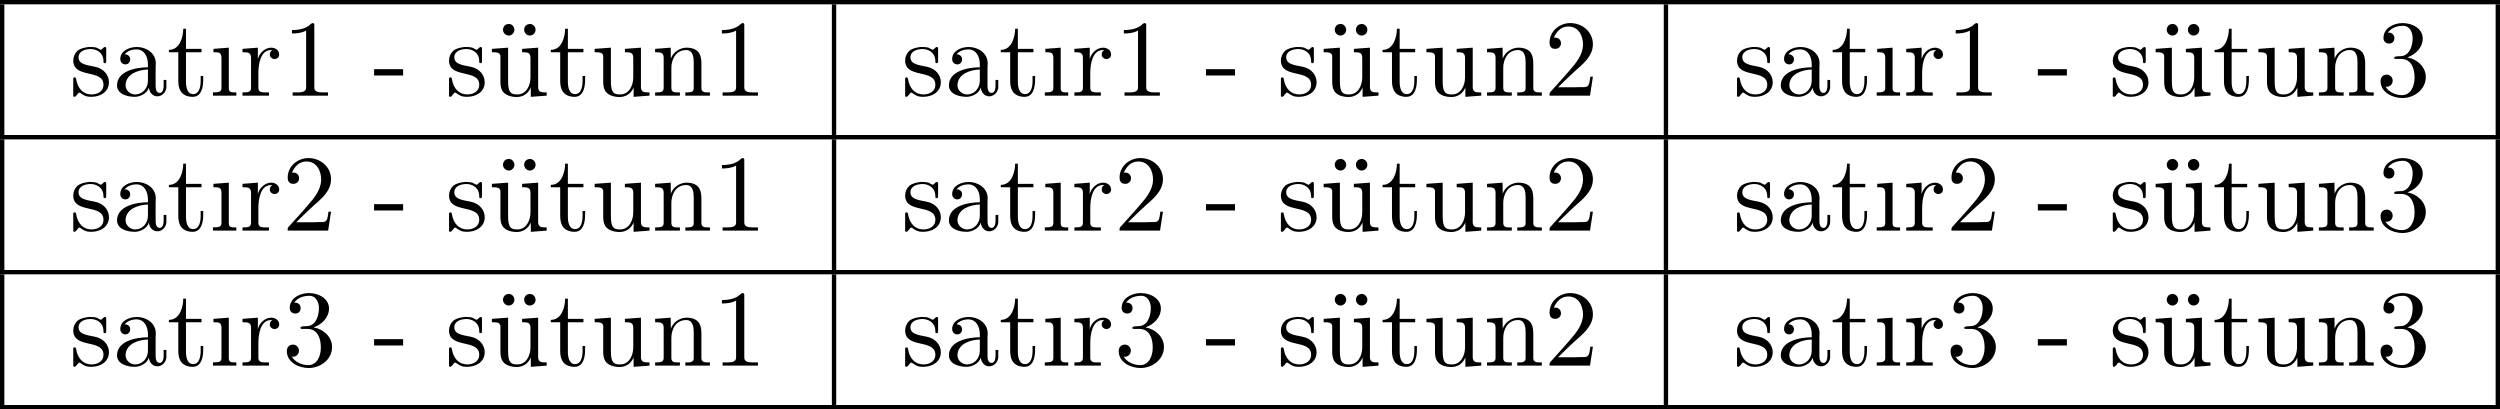 <?xml version="1.0" encoding="UTF-8"?>
<svg xmlns="http://www.w3.org/2000/svg" xmlns:xlink="http://www.w3.org/1999/xlink" width="228.778pt" height="37.46pt" viewBox="0 0 228.778 37.46" version="1.1">
<defs>
<g>
<symbol overflow="visible" id="glyph0-0">
<path style="stroke:none;" d=""/>
</symbol>
<symbol overflow="visible" id="glyph0-1">
<path style="stroke:none;" d="M 1.75 -4.469 C 1.391 -4.422 1 -4.359 0.703 -4.109 C 0.469 -3.891 0.328 -3.562 0.328 -3.234 C 0.328 -1.531 3.094 -2.5 3.094 -1 C 3.094 -0.406 2.547 -0.125 2 -0.125 C 1.25 -0.125 0.734 -0.656 0.594 -1.516 C 0.578 -1.609 0.562 -1.688 0.453 -1.688 C 0.375 -1.688 0.328 -1.641 0.328 -1.562 L 0.328 0.016 C 0.344 0.062 0.375 0.094 0.422 0.094 L 0.438 0.094 C 0.594 0.094 0.75 -0.266 0.875 -0.297 L 0.891 -0.297 C 0.969 -0.297 1.234 -0.047 1.453 0.016 C 1.609 0.078 1.797 0.094 1.969 0.094 C 2.797 0.094 3.594 -0.344 3.594 -1.25 C 3.594 -1.906 3.109 -2.453 2.453 -2.625 C 1.828 -2.797 0.812 -2.797 0.812 -3.516 C 0.812 -4.125 1.484 -4.281 1.922 -4.281 C 2.406 -4.281 3.094 -4 3.094 -3.156 C 3.094 -3.062 3.094 -2.984 3.203 -2.984 C 3.312 -2.984 3.344 -3.062 3.344 -3.156 C 3.344 -3.203 3.344 -3.266 3.344 -3.297 L 3.344 -4.328 C 3.344 -4.391 3.312 -4.469 3.234 -4.469 C 3.078 -4.469 2.969 -4.219 2.859 -4.219 L 2.844 -4.219 C 2.766 -4.219 2.609 -4.344 2.5 -4.391 C 2.312 -4.453 2.109 -4.469 1.922 -4.469 C 1.859 -4.469 1.812 -4.469 1.75 -4.469 Z M 1.75 -4.469 "/>
</symbol>
<symbol overflow="visible" id="glyph0-2">
<path style="stroke:none;" d="M 1.109 -3.797 C 1.359 -4.109 1.797 -4.25 2.172 -4.25 C 2.906 -4.25 3.234 -3.578 3.234 -2.875 L 3.234 -2.609 C 2.094 -2.609 0.406 -2.25 0.406 -0.953 L 0.406 -0.875 C 0.484 -0.094 1.453 0.094 2.031 0.094 C 2.531 0.094 3.188 -0.234 3.312 -0.75 C 3.375 -0.312 3.656 0.047 4.094 0.047 C 4.5 0.047 4.859 -0.281 4.922 -0.734 L 4.922 -1.453 L 4.672 -1.453 L 4.672 -0.953 C 4.672 -0.672 4.609 -0.266 4.312 -0.266 C 3.984 -0.266 3.938 -0.656 3.938 -0.922 L 3.938 -2.594 C 3.938 -2.719 3.953 -2.844 3.953 -2.969 C 3.953 -3.938 3.047 -4.469 2.219 -4.469 C 1.578 -4.469 0.703 -4.156 0.703 -3.359 C 0.703 -3.078 0.906 -2.875 1.172 -2.875 C 1.453 -2.875 1.609 -3.094 1.609 -3.344 C 1.609 -3.625 1.391 -3.797 1.109 -3.797 Z M 3.234 -2.406 L 3.234 -1.391 C 3.234 -0.703 2.766 -0.156 2.109 -0.125 L 2.078 -0.125 C 1.609 -0.125 1.188 -0.484 1.188 -0.969 L 1.188 -1.016 C 1.25 -2.031 2.375 -2.375 3.234 -2.406 Z M 3.234 -2.406 "/>
</symbol>
<symbol overflow="visible" id="glyph0-3">
<path style="stroke:none;" d="M 1.484 -6.141 C 1.484 -5.453 1.203 -4.203 0.172 -4.203 L 0.172 -3.984 L 1.031 -3.984 L 1.031 -1.422 C 1.031 -1.094 1.062 -0.75 1.219 -0.469 C 1.438 -0.062 1.906 0.094 2.344 0.094 C 3.156 0.094 3.312 -0.812 3.312 -1.453 L 3.312 -1.812 L 3.078 -1.812 C 3.078 -1.672 3.078 -1.516 3.078 -1.359 C 3.078 -0.922 2.984 -0.156 2.391 -0.156 C 1.828 -0.156 1.734 -0.844 1.734 -1.281 L 1.734 -3.984 L 3.156 -3.984 L 3.156 -4.297 L 1.734 -4.297 L 1.734 -6.141 Z M 1.484 -6.141 "/>
</symbol>
<symbol overflow="visible" id="glyph0-4">
<path style="stroke:none;" d="M 0.375 -4.297 L 0.375 -3.984 L 0.562 -3.984 C 0.844 -3.984 1.109 -3.953 1.109 -3.484 L 1.109 -0.734 C 1.109 -0.375 0.922 -0.312 0.328 -0.312 L 0.328 -0.016 L 2.469 -0.016 L 2.469 -0.312 L 2.266 -0.312 C 2.016 -0.312 1.781 -0.344 1.781 -0.672 L 1.781 -4.406 Z M 0.375 -4.297 "/>
</symbol>
<symbol overflow="visible" id="glyph0-5">
<path style="stroke:none;" d="M 0.266 -4.297 L 0.266 -3.984 L 0.422 -3.984 C 0.75 -3.984 1.047 -3.953 1.047 -3.484 L 1.047 -0.734 C 1.047 -0.328 0.766 -0.312 0.328 -0.312 L 0.266 -0.312 L 0.266 -0.016 L 2.688 -0.016 L 2.688 -0.312 C 2.562 -0.312 2.422 -0.312 2.297 -0.312 C 1.984 -0.312 1.719 -0.359 1.719 -0.734 L 1.719 -2.047 C 1.719 -2.906 1.906 -4.188 2.891 -4.188 C 2.938 -4.188 2.953 -4.188 3 -4.172 C 2.844 -4.109 2.766 -3.953 2.766 -3.781 C 2.766 -3.562 2.922 -3.406 3.156 -3.359 C 3.438 -3.359 3.625 -3.531 3.625 -3.781 C 3.625 -4.188 3.25 -4.406 2.891 -4.406 C 2.297 -4.406 1.781 -3.875 1.672 -3.344 L 1.672 -4.406 Z M 0.266 -4.297 "/>
</symbol>
<symbol overflow="visible" id="glyph0-6">
<path style="stroke:none;" d="M 0.891 -6.016 L 0.891 -5.703 C 1.328 -5.703 1.797 -5.75 2.188 -5.969 L 2.188 -0.75 C 2.188 -0.375 1.812 -0.312 1.422 -0.312 C 1.25 -0.312 1.094 -0.312 0.953 -0.312 L 0.953 -0.016 L 4.188 -0.016 L 4.188 -0.312 C 4.016 -0.312 3.844 -0.312 3.688 -0.312 C 3.297 -0.312 2.938 -0.375 2.938 -0.75 L 2.938 -6.484 C 2.938 -6.578 2.906 -6.656 2.797 -6.656 C 2.656 -6.656 2.5 -6.453 2.375 -6.375 C 1.938 -6.094 1.406 -6.016 0.891 -6.016 Z M 0.891 -6.016 "/>
</symbol>
<symbol overflow="visible" id="glyph0-7">
<path style="stroke:none;" d="M 0.109 -2.438 L 0.109 -1.859 L 2.766 -1.859 L 2.766 -2.438 Z M 0.109 -2.438 "/>
</symbol>
<symbol overflow="visible" id="glyph0-8">
<path style="stroke:none;" d="M 0.312 -4.297 L 0.312 -3.984 L 0.453 -3.984 C 0.734 -3.984 1.031 -3.969 1.094 -3.672 C 1.094 -3.562 1.094 -3.453 1.094 -3.344 L 1.094 -1.359 C 1.094 -1.031 1.109 -0.734 1.281 -0.438 C 1.562 -0.016 2.125 0.109 2.594 0.109 C 3.047 0.109 3.453 -0.094 3.703 -0.453 C 3.766 -0.562 3.844 -0.656 3.875 -0.781 L 3.875 0.094 L 5.328 -0.016 L 5.328 -0.312 L 5.172 -0.312 C 4.844 -0.312 4.547 -0.344 4.547 -0.797 L 4.547 -4.406 L 3.078 -4.297 L 3.078 -3.984 L 3.219 -3.984 C 3.547 -3.984 3.844 -3.953 3.844 -3.484 L 3.844 -1.688 C 3.844 -0.953 3.469 -0.125 2.641 -0.125 C 2.078 -0.125 1.797 -0.266 1.797 -1.328 L 1.797 -4.406 Z M 1.781 -6.562 C 1.5 -6.562 1.328 -6.266 1.328 -6.047 C 1.328 -5.766 1.562 -5.516 1.859 -5.516 L 1.922 -5.516 C 2.188 -5.562 2.375 -5.797 2.375 -6.047 C 2.375 -6.312 2.156 -6.578 1.859 -6.578 C 1.828 -6.578 1.812 -6.562 1.781 -6.562 Z M 3.703 -6.562 C 3.453 -6.531 3.266 -6.312 3.266 -6.047 C 3.266 -5.766 3.5 -5.516 3.781 -5.516 C 4.078 -5.516 4.312 -5.75 4.312 -6.047 C 4.312 -6.328 4.078 -6.578 3.781 -6.578 C 3.766 -6.578 3.734 -6.562 3.703 -6.562 Z M 3.703 -6.562 "/>
</symbol>
<symbol overflow="visible" id="glyph0-9">
<path style="stroke:none;" d="M 0.312 -4.297 L 0.312 -3.984 L 0.453 -3.984 C 0.734 -3.984 1.031 -3.969 1.094 -3.672 C 1.094 -3.562 1.094 -3.453 1.094 -3.344 L 1.094 -1.359 C 1.094 -1.031 1.109 -0.734 1.281 -0.438 C 1.562 -0.016 2.125 0.109 2.594 0.109 C 3.047 0.109 3.453 -0.094 3.703 -0.453 C 3.766 -0.562 3.844 -0.656 3.875 -0.781 L 3.875 0.094 L 5.328 -0.016 L 5.328 -0.312 L 5.172 -0.312 C 4.844 -0.312 4.547 -0.344 4.547 -0.797 L 4.547 -4.406 L 3.078 -4.297 L 3.078 -3.984 L 3.219 -3.984 C 3.547 -3.984 3.844 -3.953 3.844 -3.484 L 3.844 -1.688 C 3.844 -0.953 3.469 -0.125 2.641 -0.125 C 2.078 -0.125 1.797 -0.266 1.797 -1.328 L 1.797 -4.406 Z M 0.312 -4.297 "/>
</symbol>
<symbol overflow="visible" id="glyph0-10">
<path style="stroke:none;" d="M 0.312 -4.297 L 0.312 -3.984 L 0.469 -3.984 C 0.797 -3.984 1.094 -3.953 1.094 -3.484 L 1.094 -0.734 C 1.094 -0.328 0.812 -0.312 0.375 -0.312 L 0.312 -0.312 L 0.312 -0.016 L 2.578 -0.016 L 2.578 -0.312 L 2.312 -0.312 C 2.031 -0.312 1.797 -0.359 1.797 -0.734 L 1.797 -2.547 C 1.797 -3.266 2.156 -4.188 3.156 -4.188 C 3.781 -4.188 3.844 -3.5 3.844 -3.078 L 3.844 -0.688 C 3.844 -0.344 3.562 -0.312 3.25 -0.312 L 3.078 -0.312 L 3.078 -0.016 L 5.328 -0.016 L 5.328 -0.312 L 5.078 -0.312 C 4.812 -0.312 4.547 -0.359 4.547 -0.703 L 4.547 -2.875 C 4.547 -3.203 4.531 -3.547 4.375 -3.844 C 4.141 -4.281 3.641 -4.406 3.188 -4.406 C 2.578 -4.406 1.938 -3.984 1.75 -3.391 L 1.734 -4.406 Z M 0.312 -4.297 "/>
</symbol>
<symbol overflow="visible" id="glyph0-11">
<path style="stroke:none;" d="M 0.891 -5.328 C 1.125 -5.828 1.5 -6.344 2.219 -6.344 C 3.156 -6.344 3.562 -5.484 3.562 -4.703 C 3.562 -3.781 2.953 -3.031 2.375 -2.375 C 1.812 -1.703 1.203 -1.062 0.625 -0.406 C 0.531 -0.312 0.5 -0.266 0.5 -0.125 L 0.5 -0.016 L 4.203 -0.016 L 4.469 -1.75 L 4.234 -1.75 C 4.141 -1.297 4.203 -0.797 3.688 -0.797 L 3.297 -0.797 C 3 -0.781 2.719 -0.781 2.422 -0.781 C 2.031 -0.781 1.656 -0.781 1.281 -0.781 L 1.969 -1.453 C 2.25 -1.719 2.516 -1.984 2.797 -2.234 C 3.531 -2.891 4.469 -3.609 4.469 -4.719 C 4.469 -5.844 3.516 -6.656 2.391 -6.656 C 1.438 -6.656 0.5 -5.938 0.5 -4.859 C 0.5 -4.609 0.594 -4.297 1.016 -4.297 C 1.312 -4.297 1.547 -4.5 1.547 -4.812 C 1.547 -5.078 1.344 -5.328 1.031 -5.328 C 0.984 -5.328 0.938 -5.328 0.891 -5.328 Z M 0.891 -5.328 "/>
</symbol>
<symbol overflow="visible" id="glyph0-12">
<path style="stroke:none;" d="M 1.094 -5.781 C 1.422 -6.25 1.969 -6.406 2.5 -6.406 C 3.094 -6.406 3.359 -5.797 3.359 -5.297 C 3.359 -4.672 3.156 -3.859 2.484 -3.656 C 2.25 -3.594 1.672 -3.672 1.672 -3.484 L 1.672 -3.453 C 1.672 -3.375 1.75 -3.375 1.828 -3.375 L 1.938 -3.375 C 2.047 -3.375 2.172 -3.375 2.297 -3.375 C 3.266 -3.375 3.531 -2.453 3.531 -1.734 L 3.531 -1.578 C 3.516 -0.953 3.234 -0.062 2.375 -0.062 C 1.828 -0.062 1.172 -0.328 0.875 -0.844 C 0.906 -0.844 0.938 -0.828 0.984 -0.828 C 1.297 -0.828 1.531 -1.078 1.531 -1.391 C 1.531 -1.672 1.328 -1.891 1.062 -1.938 L 1 -1.938 C 0.594 -1.938 0.422 -1.656 0.422 -1.344 C 0.422 -0.297 1.547 0.203 2.422 0.203 C 3.5 0.203 4.562 -0.578 4.562 -1.719 C 4.562 -2.656 3.766 -3.359 2.875 -3.516 C 3.609 -3.781 4.281 -4.391 4.281 -5.25 C 4.281 -6.125 3.375 -6.656 2.438 -6.656 C 1.672 -6.656 0.688 -6.234 0.688 -5.281 C 0.688 -4.969 0.922 -4.781 1.203 -4.781 C 1.469 -4.781 1.688 -4.969 1.688 -5.281 C 1.688 -5.578 1.469 -5.781 1.172 -5.781 Z M 1.094 -5.781 "/>
</symbol>
</g>
<clipPath id="clip1">
  <path d="M 0 0 L 228.777 0 L 228.777 1 L 0 1 Z M 0 0 "/>
</clipPath>
<clipPath id="clip2">
  <path d="M 228 0 L 228.777 0 L 228.777 13 L 228 13 Z M 228 0 "/>
</clipPath>
<clipPath id="clip3">
  <path d="M 0 12 L 228.777 12 L 228.777 13 L 0 13 Z M 0 12 "/>
</clipPath>
<clipPath id="clip4">
  <path d="M 228 12 L 228.777 12 L 228.777 25 L 228 25 Z M 228 12 "/>
</clipPath>
<clipPath id="clip5">
  <path d="M 0 24 L 228.777 24 L 228.777 26 L 0 26 Z M 0 24 "/>
</clipPath>
<clipPath id="clip6">
  <path d="M 0 24 L 1 24 L 1 37.461 L 0 37.461 Z M 0 24 "/>
</clipPath>
<clipPath id="clip7">
  <path d="M 76 24 L 77 24 L 77 37.461 L 76 37.461 Z M 76 24 "/>
</clipPath>
<clipPath id="clip8">
  <path d="M 152 24 L 153 24 L 153 37.461 L 152 37.461 Z M 152 24 "/>
</clipPath>
<clipPath id="clip9">
  <path d="M 228 24 L 228.777 24 L 228.777 37.461 L 228 37.461 Z M 228 24 "/>
</clipPath>
<clipPath id="clip10">
  <path d="M 0 37 L 228.777 37 L 228.777 37.461 L 0 37.461 Z M 0 37 "/>
</clipPath>
</defs>
<g id="surface1">
<g clip-path="url(#clip1)" clip-rule="nonzero">
<path style="fill:none;stroke-width:0.398;stroke-linecap:butt;stroke-linejoin:miter;stroke:rgb(0%,0%,0%);stroke-opacity:1;stroke-miterlimit:10;" d="M 0 0.001 L 228.777 0.001 " transform="matrix(1,0,0,-1,0,0.2)"/>
</g>
<path style="fill:none;stroke-width:0.398;stroke-linecap:butt;stroke-linejoin:miter;stroke:rgb(0%,0%,0%);stroke-opacity:1;stroke-miterlimit:10;" d="M 0 -0.001 L 0 11.956 " transform="matrix(1,0,0,-1,0.199,12.354)"/>
<g style="fill:rgb(0%,0%,0%);fill-opacity:1;">
  <use xlink:href="#glyph0-1" x="6.376" y="8.768"/>
  <use xlink:href="#glyph0-2" x="10.304" y="8.768"/>
  <use xlink:href="#glyph0-3" x="15.285" y="8.768"/>
  <use xlink:href="#glyph0-4" x="19.158" y="8.768"/>
  <use xlink:href="#glyph0-5" x="21.925" y="8.768"/>
  <use xlink:href="#glyph0-6" x="25.826" y="8.768"/>
</g>
<g style="fill:rgb(0%,0%,0%);fill-opacity:1;">
  <use xlink:href="#glyph0-7" x="34.124" y="8.768"/>
</g>
<g style="fill:rgb(0%,0%,0%);fill-opacity:1;">
  <use xlink:href="#glyph0-1" x="40.762" y="8.768"/>
</g>
<g style="fill:rgb(0%,0%,0%);fill-opacity:1;">
  <use xlink:href="#glyph0-8" x="44.7" y="8.768"/>
  <use xlink:href="#glyph0-3" x="50.233" y="8.768"/>
  <use xlink:href="#glyph0-9" x="54.107" y="8.768"/>
  <use xlink:href="#glyph0-10" x="59.64" y="8.768"/>
  <use xlink:href="#glyph0-6" x="65.173" y="8.768"/>
</g>
<path style="fill:none;stroke-width:0.398;stroke-linecap:butt;stroke-linejoin:miter;stroke:rgb(0%,0%,0%);stroke-opacity:1;stroke-miterlimit:10;" d="M -0.002 -0.001 L -0.002 11.956 " transform="matrix(1,0,0,-1,76.326,12.354)"/>
<g style="fill:rgb(0%,0%,0%);fill-opacity:1;">
  <use xlink:href="#glyph0-1" x="82.503" y="8.768"/>
  <use xlink:href="#glyph0-2" x="86.431" y="8.768"/>
  <use xlink:href="#glyph0-3" x="91.412" y="8.768"/>
  <use xlink:href="#glyph0-4" x="95.285" y="8.768"/>
  <use xlink:href="#glyph0-5" x="98.052" y="8.768"/>
  <use xlink:href="#glyph0-6" x="101.953" y="8.768"/>
</g>
<g style="fill:rgb(0%,0%,0%);fill-opacity:1;">
  <use xlink:href="#glyph0-7" x="110.251" y="8.768"/>
</g>
<g style="fill:rgb(0%,0%,0%);fill-opacity:1;">
  <use xlink:href="#glyph0-1" x="116.889" y="8.768"/>
  <use xlink:href="#glyph0-8" x="120.817" y="8.768"/>
  <use xlink:href="#glyph0-3" x="126.35" y="8.768"/>
  <use xlink:href="#glyph0-9" x="130.224" y="8.768"/>
</g>
<g style="fill:rgb(0%,0%,0%);fill-opacity:1;">
  <use xlink:href="#glyph0-10" x="135.767" y="8.768"/>
  <use xlink:href="#glyph0-11" x="141.3" y="8.768"/>
</g>
<path style="fill:none;stroke-width:0.398;stroke-linecap:butt;stroke-linejoin:miter;stroke:rgb(0%,0%,0%);stroke-opacity:1;stroke-miterlimit:10;" d="M 0 -0.001 L 0 11.956 " transform="matrix(1,0,0,-1,152.453,12.354)"/>
<g style="fill:rgb(0%,0%,0%);fill-opacity:1;">
  <use xlink:href="#glyph0-1" x="158.629" y="8.768"/>
  <use xlink:href="#glyph0-2" x="162.557" y="8.768"/>
  <use xlink:href="#glyph0-3" x="167.538" y="8.768"/>
  <use xlink:href="#glyph0-4" x="171.411" y="8.768"/>
  <use xlink:href="#glyph0-5" x="174.178" y="8.768"/>
  <use xlink:href="#glyph0-6" x="178.079" y="8.768"/>
</g>
<g style="fill:rgb(0%,0%,0%);fill-opacity:1;">
  <use xlink:href="#glyph0-7" x="186.377" y="8.768"/>
</g>
<g style="fill:rgb(0%,0%,0%);fill-opacity:1;">
  <use xlink:href="#glyph0-1" x="193.015" y="8.768"/>
</g>
<g style="fill:rgb(0%,0%,0%);fill-opacity:1;">
  <use xlink:href="#glyph0-8" x="196.953" y="8.768"/>
  <use xlink:href="#glyph0-3" x="202.486" y="8.768"/>
  <use xlink:href="#glyph0-9" x="206.36" y="8.768"/>
  <use xlink:href="#glyph0-10" x="211.893" y="8.768"/>
  <use xlink:href="#glyph0-12" x="217.426" y="8.768"/>
</g>
<g clip-path="url(#clip2)" clip-rule="nonzero">
<path style="fill:none;stroke-width:0.398;stroke-linecap:butt;stroke-linejoin:miter;stroke:rgb(0%,0%,0%);stroke-opacity:1;stroke-miterlimit:10;" d="M -0.001 -0.001 L -0.001 11.956 " transform="matrix(1,0,0,-1,228.579,12.354)"/>
</g>
<g clip-path="url(#clip3)" clip-rule="nonzero">
<path style="fill:none;stroke-width:0.398;stroke-linecap:butt;stroke-linejoin:miter;stroke:rgb(0%,0%,0%);stroke-opacity:1;stroke-miterlimit:10;" d="M 0 -0.002 L 228.777 -0.002 " transform="matrix(1,0,0,-1,0,12.553)"/>
</g>
<path style="fill:none;stroke-width:0.398;stroke-linecap:butt;stroke-linejoin:miter;stroke:rgb(0%,0%,0%);stroke-opacity:1;stroke-miterlimit:10;" d="M 0 0.001 L 0 11.954 " transform="matrix(1,0,0,-1,0.199,24.708)"/>
<g style="fill:rgb(0%,0%,0%);fill-opacity:1;">
  <use xlink:href="#glyph0-1" x="6.376" y="21.121"/>
  <use xlink:href="#glyph0-2" x="10.304" y="21.121"/>
  <use xlink:href="#glyph0-3" x="15.285" y="21.121"/>
  <use xlink:href="#glyph0-4" x="19.158" y="21.121"/>
  <use xlink:href="#glyph0-5" x="21.925" y="21.121"/>
  <use xlink:href="#glyph0-11" x="25.826" y="21.121"/>
</g>
<g style="fill:rgb(0%,0%,0%);fill-opacity:1;">
  <use xlink:href="#glyph0-7" x="34.124" y="21.121"/>
</g>
<g style="fill:rgb(0%,0%,0%);fill-opacity:1;">
  <use xlink:href="#glyph0-1" x="40.762" y="21.121"/>
</g>
<g style="fill:rgb(0%,0%,0%);fill-opacity:1;">
  <use xlink:href="#glyph0-8" x="44.7" y="21.121"/>
  <use xlink:href="#glyph0-3" x="50.233" y="21.121"/>
  <use xlink:href="#glyph0-9" x="54.107" y="21.121"/>
  <use xlink:href="#glyph0-10" x="59.64" y="21.121"/>
  <use xlink:href="#glyph0-6" x="65.173" y="21.121"/>
</g>
<path style="fill:none;stroke-width:0.398;stroke-linecap:butt;stroke-linejoin:miter;stroke:rgb(0%,0%,0%);stroke-opacity:1;stroke-miterlimit:10;" d="M -0.002 0.001 L -0.002 11.954 " transform="matrix(1,0,0,-1,76.326,24.708)"/>
<g style="fill:rgb(0%,0%,0%);fill-opacity:1;">
  <use xlink:href="#glyph0-1" x="82.503" y="21.121"/>
  <use xlink:href="#glyph0-2" x="86.431" y="21.121"/>
  <use xlink:href="#glyph0-3" x="91.412" y="21.121"/>
  <use xlink:href="#glyph0-4" x="95.285" y="21.121"/>
  <use xlink:href="#glyph0-5" x="98.052" y="21.121"/>
  <use xlink:href="#glyph0-11" x="101.953" y="21.121"/>
</g>
<g style="fill:rgb(0%,0%,0%);fill-opacity:1;">
  <use xlink:href="#glyph0-7" x="110.251" y="21.121"/>
</g>
<g style="fill:rgb(0%,0%,0%);fill-opacity:1;">
  <use xlink:href="#glyph0-1" x="116.889" y="21.121"/>
  <use xlink:href="#glyph0-8" x="120.817" y="21.121"/>
  <use xlink:href="#glyph0-3" x="126.35" y="21.121"/>
  <use xlink:href="#glyph0-9" x="130.224" y="21.121"/>
</g>
<g style="fill:rgb(0%,0%,0%);fill-opacity:1;">
  <use xlink:href="#glyph0-10" x="135.767" y="21.121"/>
  <use xlink:href="#glyph0-11" x="141.3" y="21.121"/>
</g>
<path style="fill:none;stroke-width:0.398;stroke-linecap:butt;stroke-linejoin:miter;stroke:rgb(0%,0%,0%);stroke-opacity:1;stroke-miterlimit:10;" d="M 0 0.001 L 0 11.954 " transform="matrix(1,0,0,-1,152.453,24.708)"/>
<g style="fill:rgb(0%,0%,0%);fill-opacity:1;">
  <use xlink:href="#glyph0-1" x="158.629" y="21.121"/>
  <use xlink:href="#glyph0-2" x="162.557" y="21.121"/>
  <use xlink:href="#glyph0-3" x="167.538" y="21.121"/>
  <use xlink:href="#glyph0-4" x="171.411" y="21.121"/>
  <use xlink:href="#glyph0-5" x="174.178" y="21.121"/>
  <use xlink:href="#glyph0-11" x="178.079" y="21.121"/>
</g>
<g style="fill:rgb(0%,0%,0%);fill-opacity:1;">
  <use xlink:href="#glyph0-7" x="186.377" y="21.121"/>
</g>
<g style="fill:rgb(0%,0%,0%);fill-opacity:1;">
  <use xlink:href="#glyph0-1" x="193.015" y="21.121"/>
</g>
<g style="fill:rgb(0%,0%,0%);fill-opacity:1;">
  <use xlink:href="#glyph0-8" x="196.953" y="21.121"/>
  <use xlink:href="#glyph0-3" x="202.486" y="21.121"/>
  <use xlink:href="#glyph0-9" x="206.36" y="21.121"/>
  <use xlink:href="#glyph0-10" x="211.893" y="21.121"/>
  <use xlink:href="#glyph0-12" x="217.426" y="21.121"/>
</g>
<g clip-path="url(#clip4)" clip-rule="nonzero">
<path style="fill:none;stroke-width:0.398;stroke-linecap:butt;stroke-linejoin:miter;stroke:rgb(0%,0%,0%);stroke-opacity:1;stroke-miterlimit:10;" d="M -0.001 0.001 L -0.001 11.954 " transform="matrix(1,0,0,-1,228.579,24.708)"/>
</g>
<g clip-path="url(#clip5)" clip-rule="nonzero">
<path style="fill:none;stroke-width:0.398;stroke-linecap:butt;stroke-linejoin:miter;stroke:rgb(0%,0%,0%);stroke-opacity:1;stroke-miterlimit:10;" d="M 0 0.001 L 228.777 0.001 " transform="matrix(1,0,0,-1,0,24.907)"/>
</g>
<g clip-path="url(#clip6)" clip-rule="nonzero">
<path style="fill:none;stroke-width:0.398;stroke-linecap:butt;stroke-linejoin:miter;stroke:rgb(0%,0%,0%);stroke-opacity:1;stroke-miterlimit:10;" d="M 0 -0.002 L 0 11.956 " transform="matrix(1,0,0,-1,0.199,37.061)"/>
</g>
<g style="fill:rgb(0%,0%,0%);fill-opacity:1;">
  <use xlink:href="#glyph0-1" x="6.376" y="33.475"/>
  <use xlink:href="#glyph0-2" x="10.304" y="33.475"/>
  <use xlink:href="#glyph0-3" x="15.285" y="33.475"/>
  <use xlink:href="#glyph0-4" x="19.158" y="33.475"/>
  <use xlink:href="#glyph0-5" x="21.925" y="33.475"/>
  <use xlink:href="#glyph0-12" x="25.826" y="33.475"/>
</g>
<g style="fill:rgb(0%,0%,0%);fill-opacity:1;">
  <use xlink:href="#glyph0-7" x="34.124" y="33.475"/>
</g>
<g style="fill:rgb(0%,0%,0%);fill-opacity:1;">
  <use xlink:href="#glyph0-1" x="40.762" y="33.475"/>
</g>
<g style="fill:rgb(0%,0%,0%);fill-opacity:1;">
  <use xlink:href="#glyph0-8" x="44.7" y="33.475"/>
  <use xlink:href="#glyph0-3" x="50.233" y="33.475"/>
  <use xlink:href="#glyph0-9" x="54.107" y="33.475"/>
  <use xlink:href="#glyph0-10" x="59.64" y="33.475"/>
  <use xlink:href="#glyph0-6" x="65.173" y="33.475"/>
</g>
<g clip-path="url(#clip7)" clip-rule="nonzero">
<path style="fill:none;stroke-width:0.398;stroke-linecap:butt;stroke-linejoin:miter;stroke:rgb(0%,0%,0%);stroke-opacity:1;stroke-miterlimit:10;" d="M -0.002 -0.002 L -0.002 11.956 " transform="matrix(1,0,0,-1,76.326,37.061)"/>
</g>
<g style="fill:rgb(0%,0%,0%);fill-opacity:1;">
  <use xlink:href="#glyph0-1" x="82.503" y="33.475"/>
  <use xlink:href="#glyph0-2" x="86.431" y="33.475"/>
  <use xlink:href="#glyph0-3" x="91.412" y="33.475"/>
  <use xlink:href="#glyph0-4" x="95.285" y="33.475"/>
  <use xlink:href="#glyph0-5" x="98.052" y="33.475"/>
  <use xlink:href="#glyph0-12" x="101.953" y="33.475"/>
</g>
<g style="fill:rgb(0%,0%,0%);fill-opacity:1;">
  <use xlink:href="#glyph0-7" x="110.251" y="33.475"/>
</g>
<g style="fill:rgb(0%,0%,0%);fill-opacity:1;">
  <use xlink:href="#glyph0-1" x="116.889" y="33.475"/>
  <use xlink:href="#glyph0-8" x="120.817" y="33.475"/>
  <use xlink:href="#glyph0-3" x="126.35" y="33.475"/>
  <use xlink:href="#glyph0-9" x="130.224" y="33.475"/>
</g>
<g style="fill:rgb(0%,0%,0%);fill-opacity:1;">
  <use xlink:href="#glyph0-10" x="135.767" y="33.475"/>
  <use xlink:href="#glyph0-11" x="141.3" y="33.475"/>
</g>
<g clip-path="url(#clip8)" clip-rule="nonzero">
<path style="fill:none;stroke-width:0.398;stroke-linecap:butt;stroke-linejoin:miter;stroke:rgb(0%,0%,0%);stroke-opacity:1;stroke-miterlimit:10;" d="M 0 -0.002 L 0 11.956 " transform="matrix(1,0,0,-1,152.453,37.061)"/>
</g>
<g style="fill:rgb(0%,0%,0%);fill-opacity:1;">
  <use xlink:href="#glyph0-1" x="158.629" y="33.475"/>
  <use xlink:href="#glyph0-2" x="162.557" y="33.475"/>
  <use xlink:href="#glyph0-3" x="167.538" y="33.475"/>
  <use xlink:href="#glyph0-4" x="171.411" y="33.475"/>
  <use xlink:href="#glyph0-5" x="174.178" y="33.475"/>
  <use xlink:href="#glyph0-12" x="178.079" y="33.475"/>
</g>
<g style="fill:rgb(0%,0%,0%);fill-opacity:1;">
  <use xlink:href="#glyph0-7" x="186.377" y="33.475"/>
</g>
<g style="fill:rgb(0%,0%,0%);fill-opacity:1;">
  <use xlink:href="#glyph0-1" x="193.015" y="33.475"/>
</g>
<g style="fill:rgb(0%,0%,0%);fill-opacity:1;">
  <use xlink:href="#glyph0-8" x="196.953" y="33.475"/>
  <use xlink:href="#glyph0-3" x="202.486" y="33.475"/>
  <use xlink:href="#glyph0-9" x="206.36" y="33.475"/>
  <use xlink:href="#glyph0-10" x="211.893" y="33.475"/>
  <use xlink:href="#glyph0-12" x="217.426" y="33.475"/>
</g>
<g clip-path="url(#clip9)" clip-rule="nonzero">
<path style="fill:none;stroke-width:0.398;stroke-linecap:butt;stroke-linejoin:miter;stroke:rgb(0%,0%,0%);stroke-opacity:1;stroke-miterlimit:10;" d="M -0.001 -0.002 L -0.001 11.956 " transform="matrix(1,0,0,-1,228.579,37.061)"/>
</g>
<g clip-path="url(#clip10)" clip-rule="nonzero">
<path style="fill:none;stroke-width:0.398;stroke-linecap:butt;stroke-linejoin:miter;stroke:rgb(0%,0%,0%);stroke-opacity:1;stroke-miterlimit:10;" d="M 0 -0.001 L 228.777 -0.001 " transform="matrix(1,0,0,-1,0,37.261)"/>
</g>
</g>
</svg>
